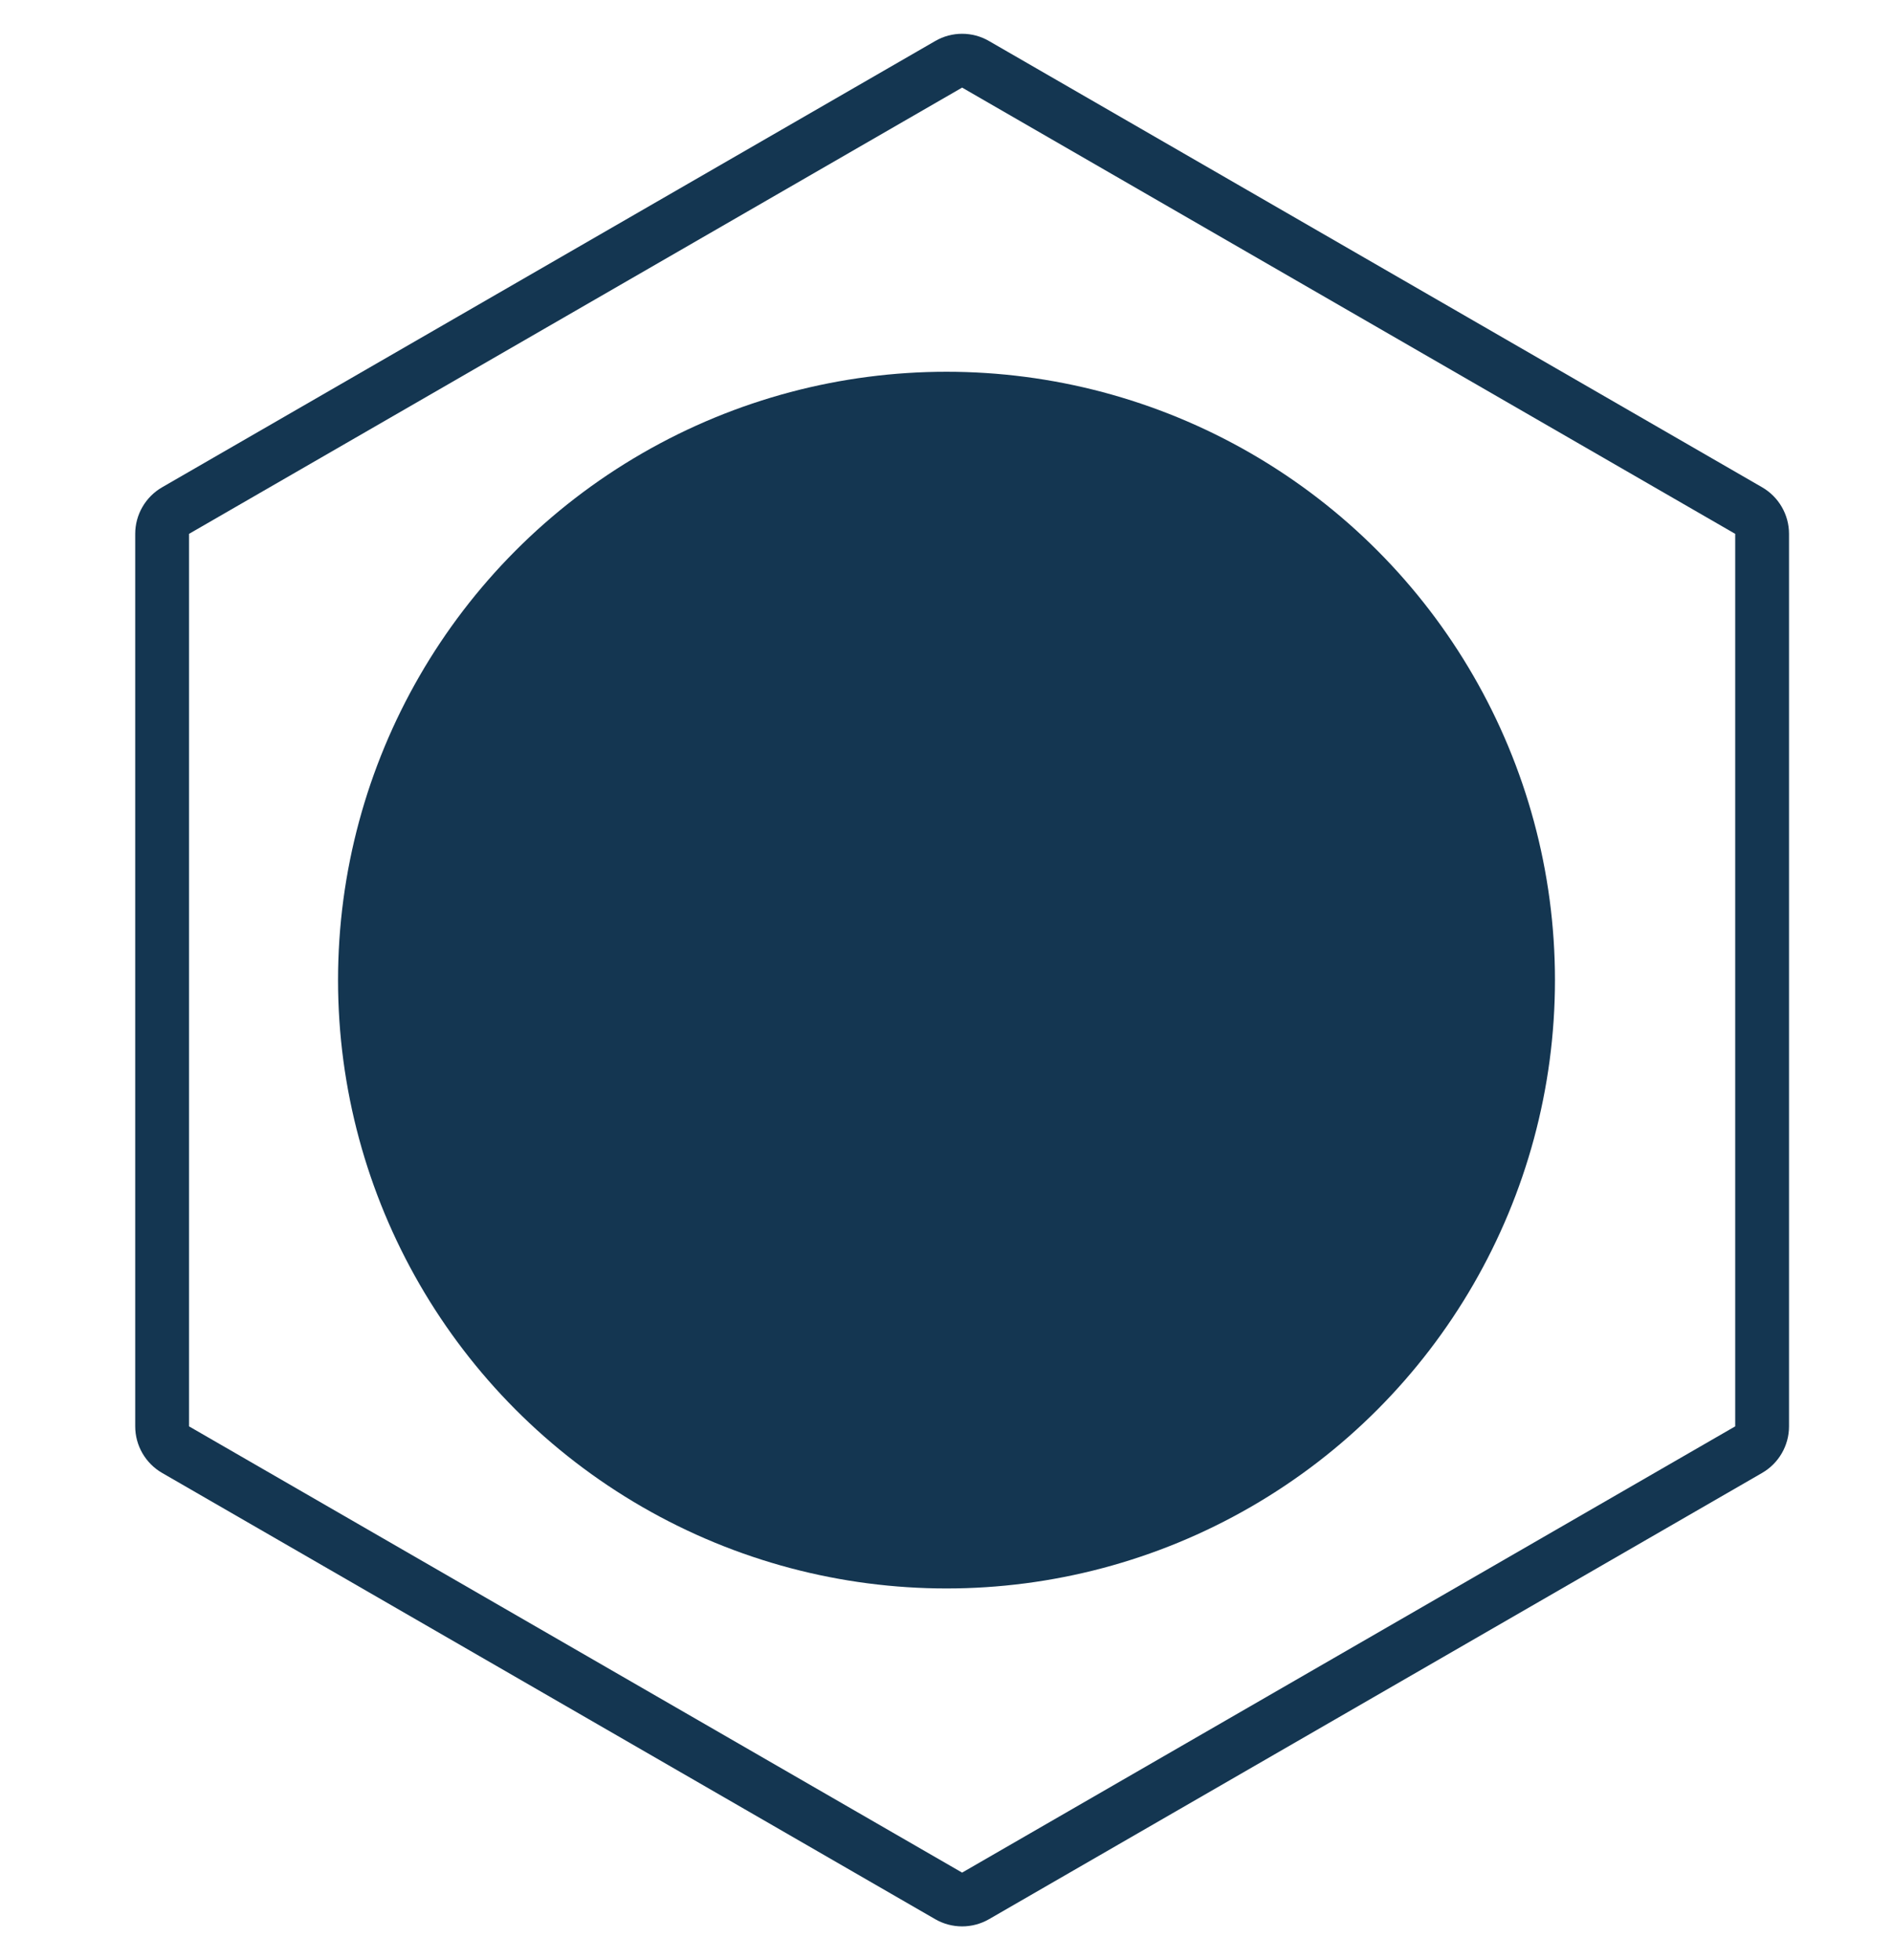 <svg width="28" height="29" viewBox="0 0 28 29" fill="none" xmlns="http://www.w3.org/2000/svg">
<g clip-path="url(#clip0_368_685)">
<path fill-rule="evenodd" clip-rule="evenodd" d="M14.629 0.607C14.383 0.464 14.079 0.464 13.833 0.607L2.398 7.209C2.152 7.351 2 7.614 2 7.898V21.102C2 21.386 2.152 21.649 2.398 21.791L13.833 28.393C14.079 28.535 14.383 28.535 14.629 28.393L26.064 21.791C26.31 21.649 26.462 21.386 26.462 21.102V7.898C26.462 7.614 26.31 7.351 26.064 7.209L14.629 0.607ZM25.666 7.898L14.231 1.296L2.796 7.898L2.796 21.102L14.231 27.704L25.666 21.102V7.898Z" fill="#143651"/>
<circle cx="14" cy="14.5" r="9" fill="#143651"/>
</g>
<defs>
<clipPath id="clip0_368_685">
<rect width="28" height="28" fill="white" transform="translate(0 0.5)"/>
</clipPath>
</defs>
</svg>
